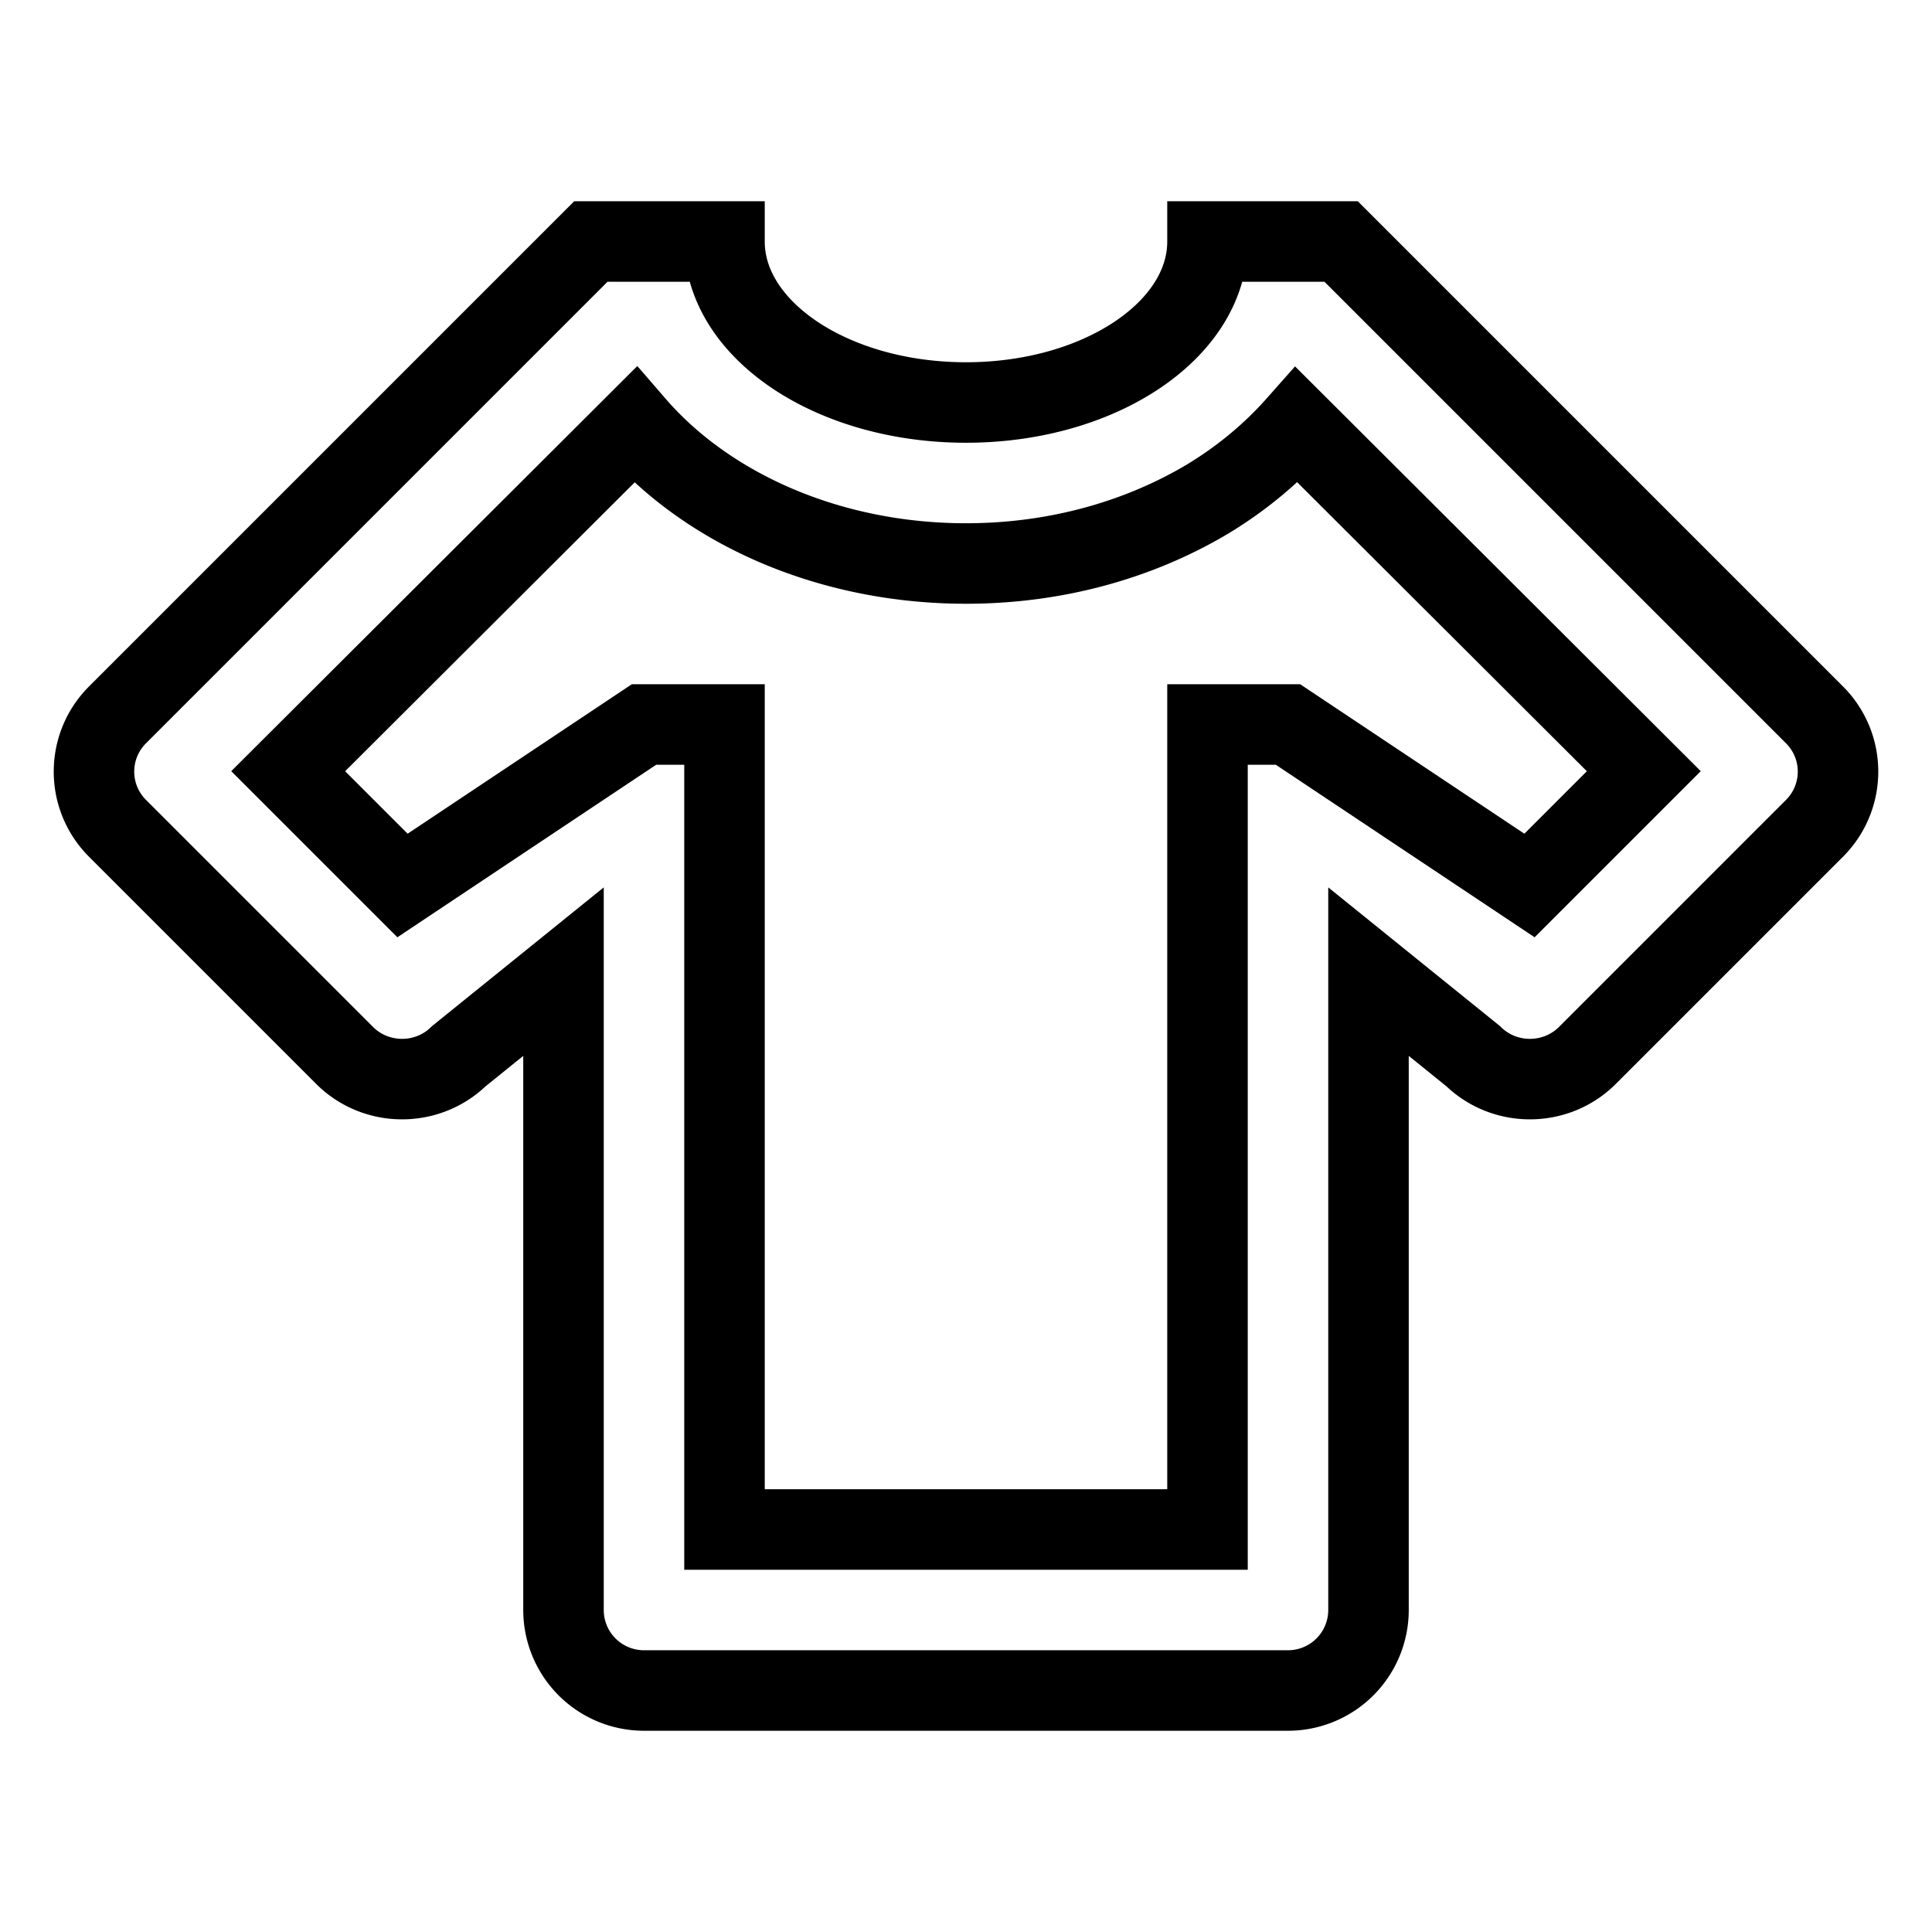 <svg fill="none" stroke="currentColor" xmlns="http://www.w3.org/2000/svg" id="mdi-tshirt-crew-outline" viewBox="0 0 24 24"><path d="M16,21H8A1,1 0 0,1 7,20V12.07L5.7,13.12C5.31,13.5 4.68,13.5 4.29,13.12L1.46,10.29C1.07,9.9 1.07,9.27 1.46,8.88L7.34,3H9C9,4.1 10.34,5 12,5C13.66,5 15,4.1 15,3H16.66L22.54,8.88C22.93,9.27 22.93,9.9 22.54,10.29L19.71,13.12C19.32,13.5 18.69,13.5 18.3,13.12L17,12.07V20A1,1 0 0,1 16,21M20.42,9.58L16.11,5.28C15.8,5.63 15.43,5.94 15,6.2C14.16,6.7 13.13,7 12,7C10.3,7 8.79,6.32 7.89,5.28L3.58,9.58L5,11L8,9H9V19H15V9H16L19,11L20.42,9.58Z" /></svg>
